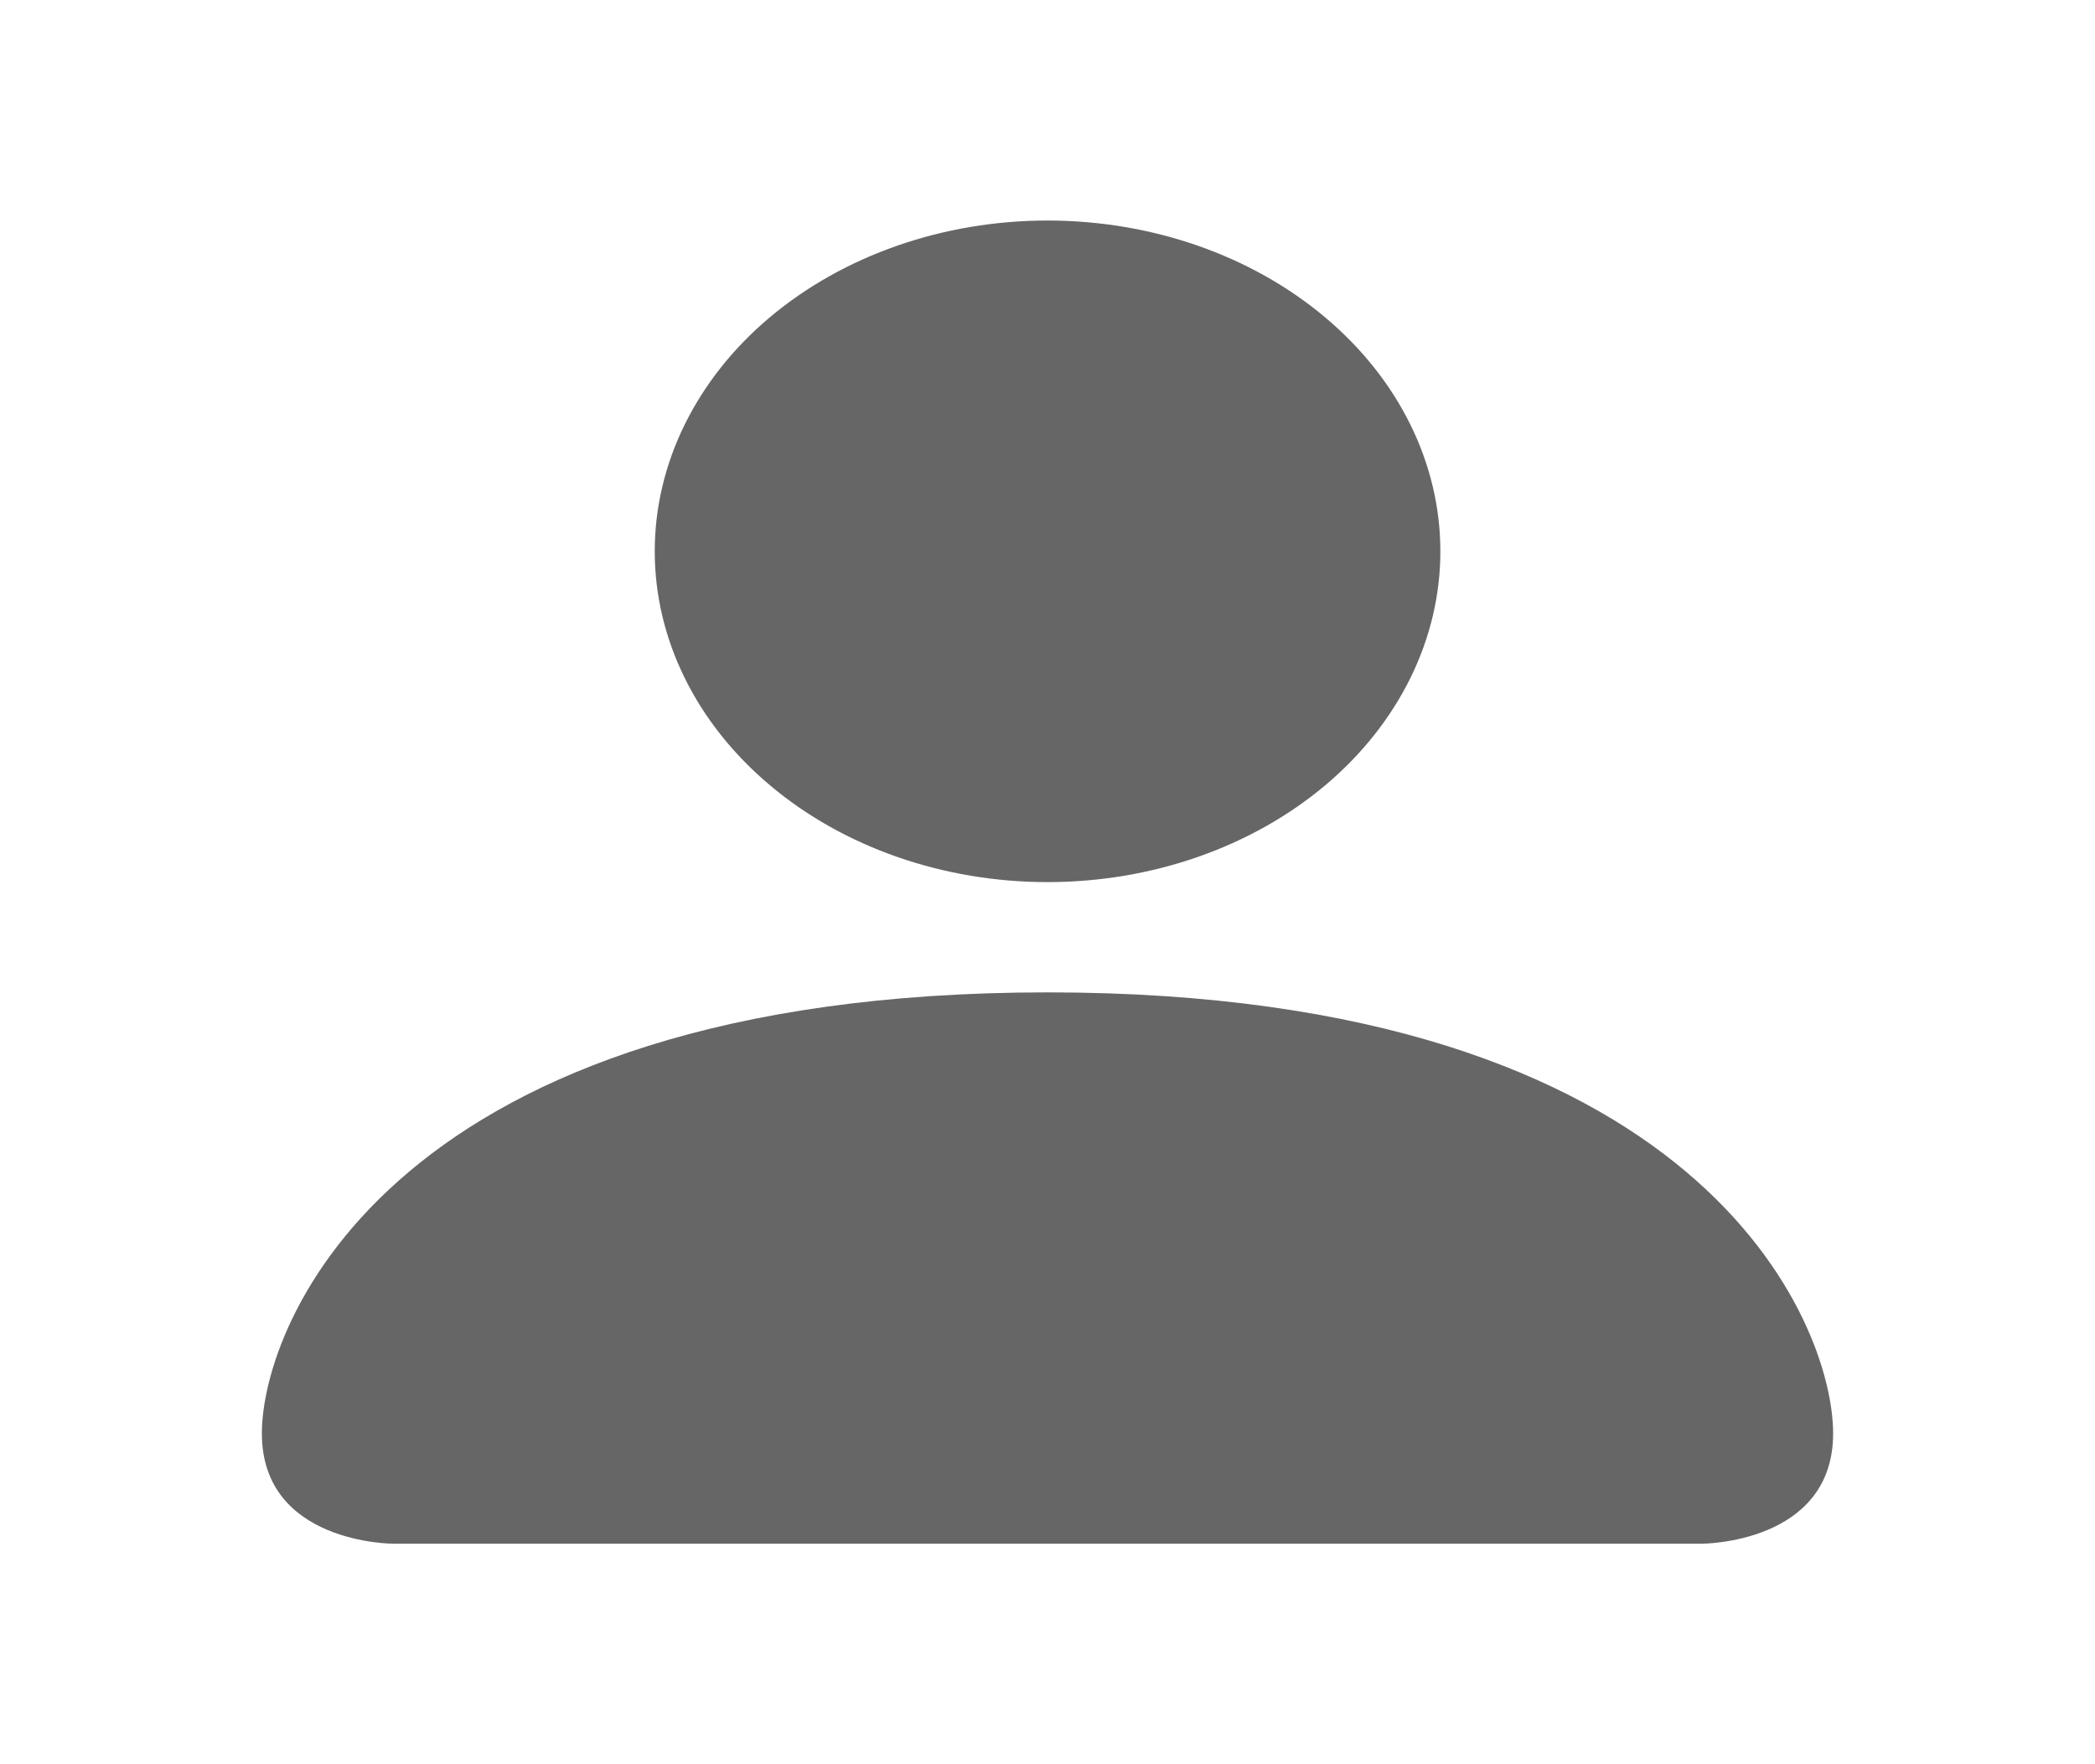 <svg width="19" height="16" fill="none" xmlns="http://www.w3.org/2000/svg"><path d="M3.563 14s-1.188 0-1.188-1S3.563 9 9.5 9c5.938 0 7.125 3 7.125 4s-1.188 1-1.188 1H3.563ZM9.5 8c.945 0 1.851-.316 2.52-.879.667-.562 1.043-1.325 1.043-2.121s-.376-1.559-1.044-2.121C11.351 2.316 10.445 2 9.5 2c-.945 0-1.851.316-2.52.879C6.314 3.44 5.938 4.204 5.938 5s.376 1.559 1.044 2.121C7.649 7.684 8.555 8 9.5 8Z" fill="#666"/></svg>